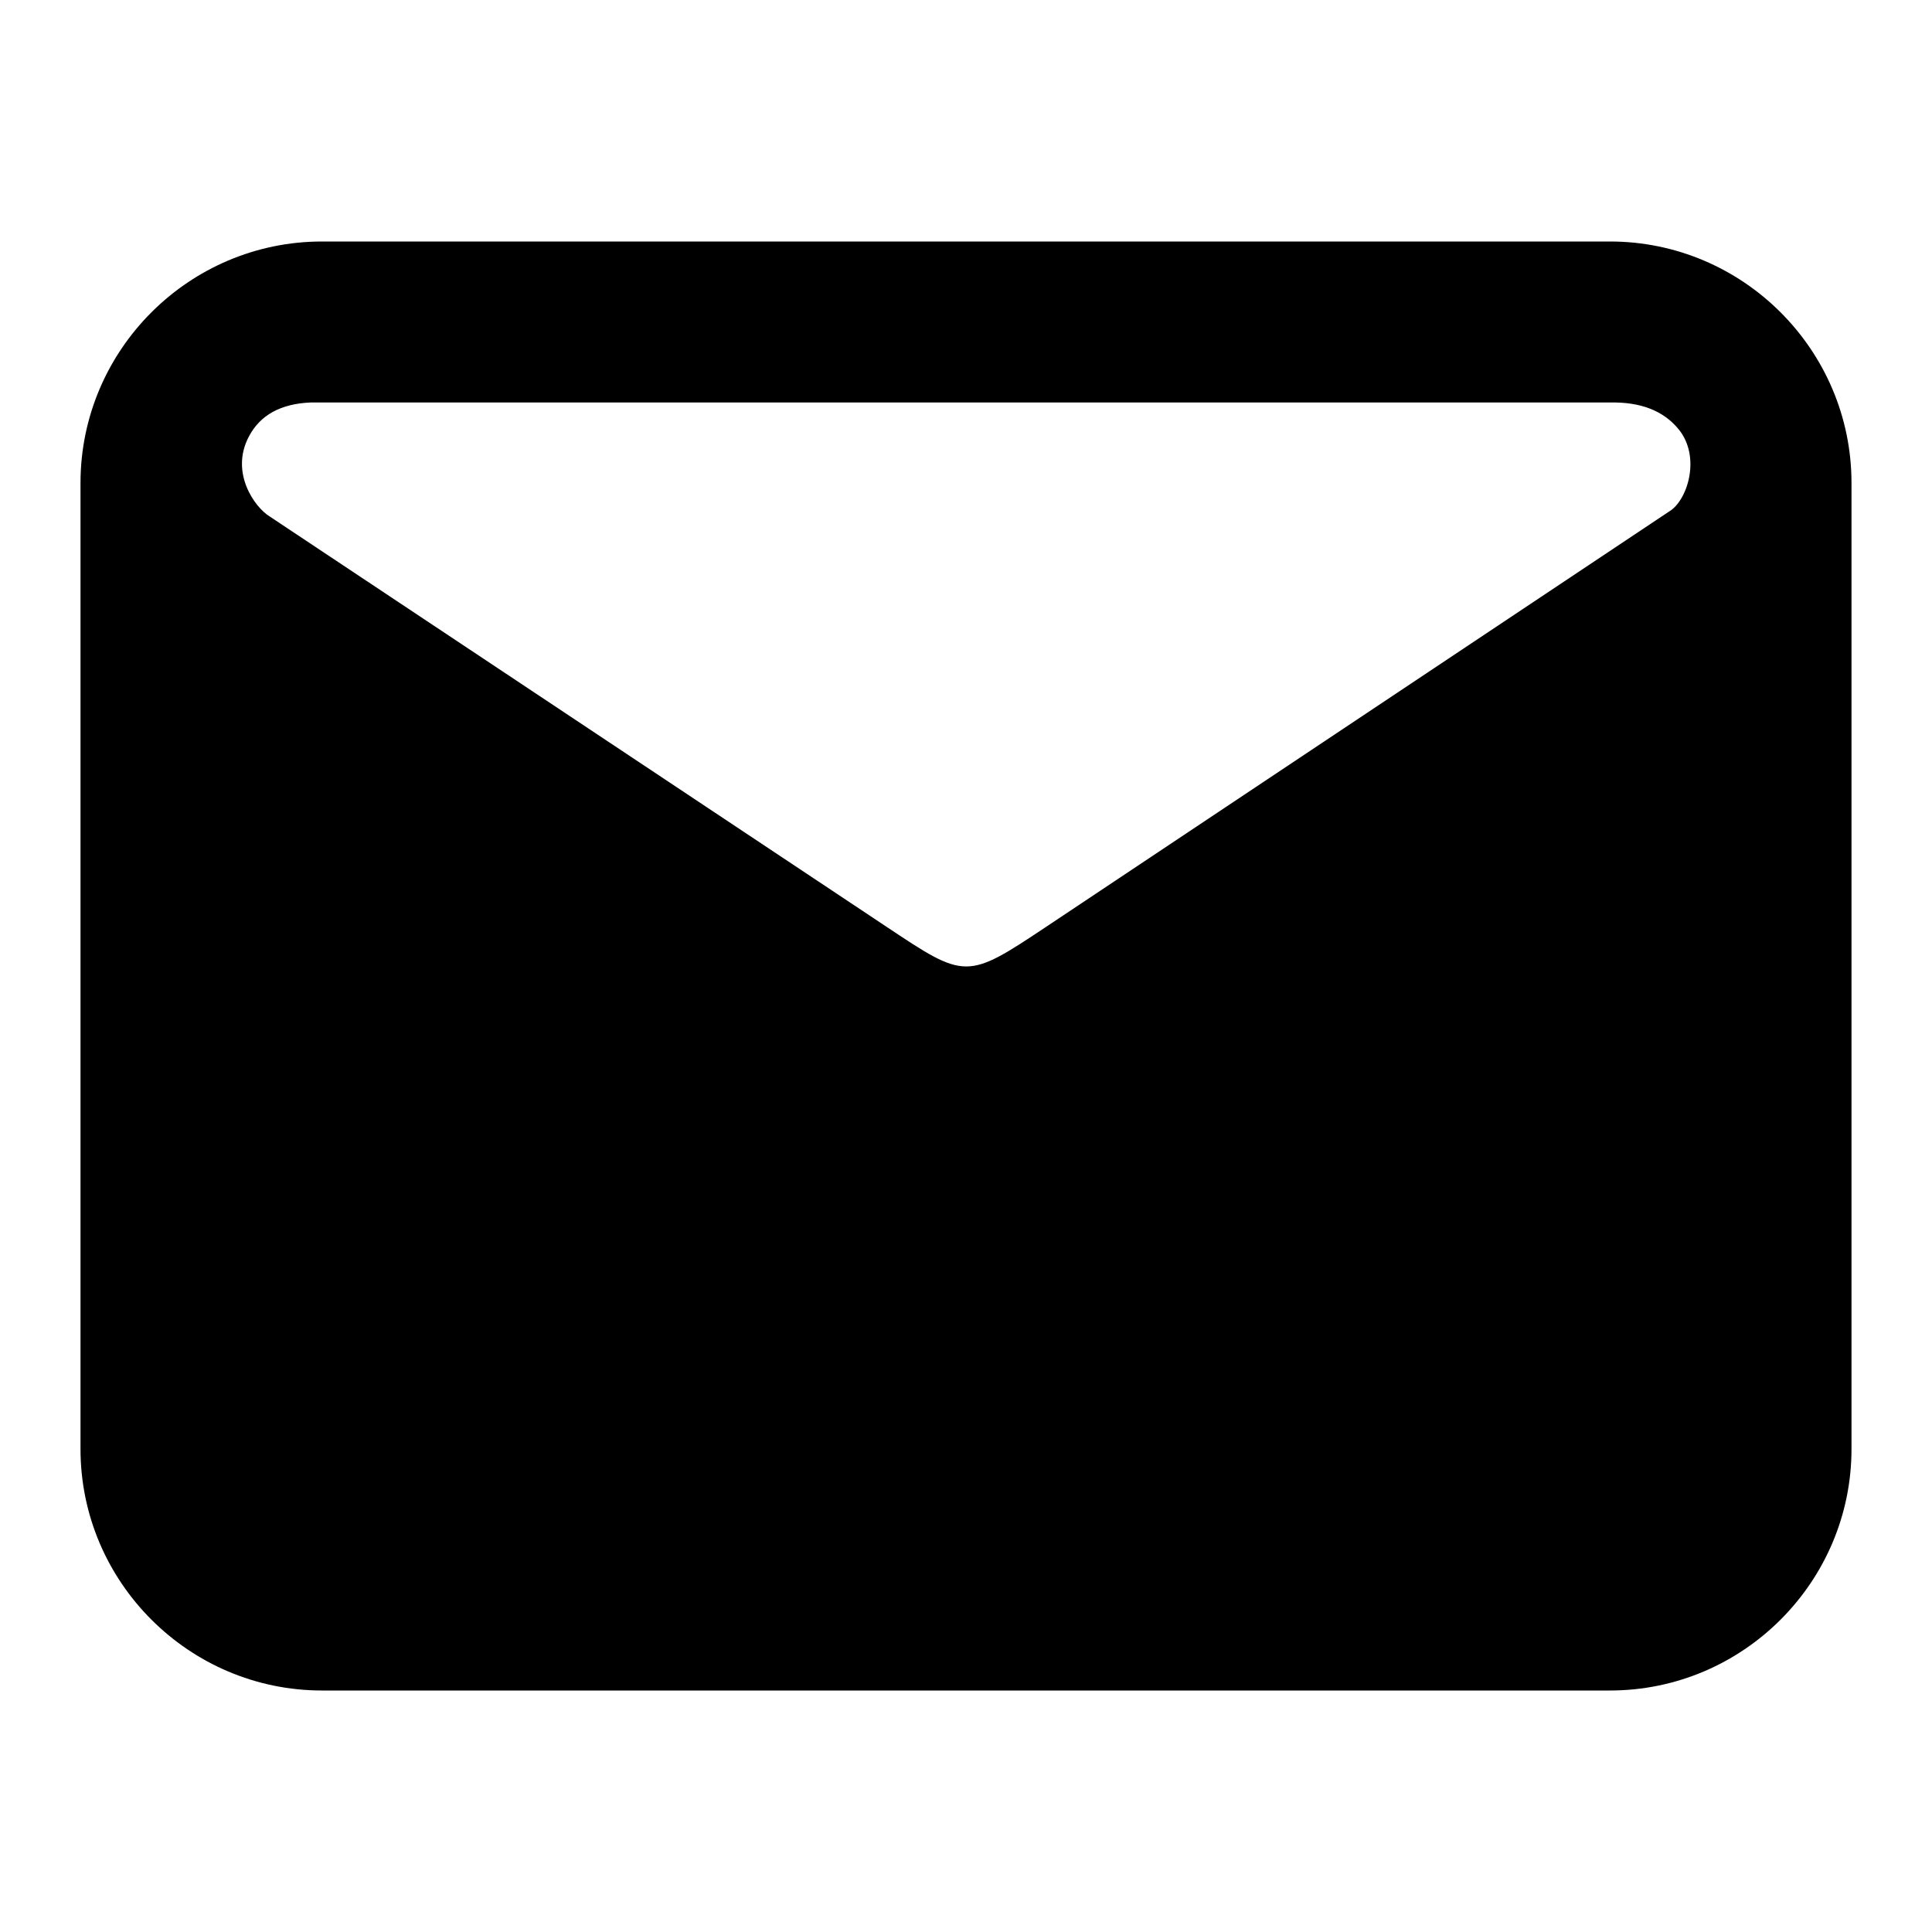 <svg xmlns="http://www.w3.org/2000/svg" xmlns:xlink="http://www.w3.org/1999/xlink" viewBox="0 0 24 24">
  <g fill="none" fill-rule="evenodd">
    <path fill="currentColor" d="M20 3c1.652 0 3 1.348 3 3v12c0 1.652-1.348 3-3 3H4c-1.652 0-3-1.348-3-3V6c0-1.652 1.348-3 3-3h16Zm0 2H3.856c-.369.016-.624.156-.764.422-.238.448.072.88.257.993l7.652 5.09c.997.665 1.002.67 2.007 0l7.725-5.15c.23-.134.401-.679.119-1.023-.188-.23-.472-.34-.852-.332Z" id="a"/>
  </g>
</svg>
